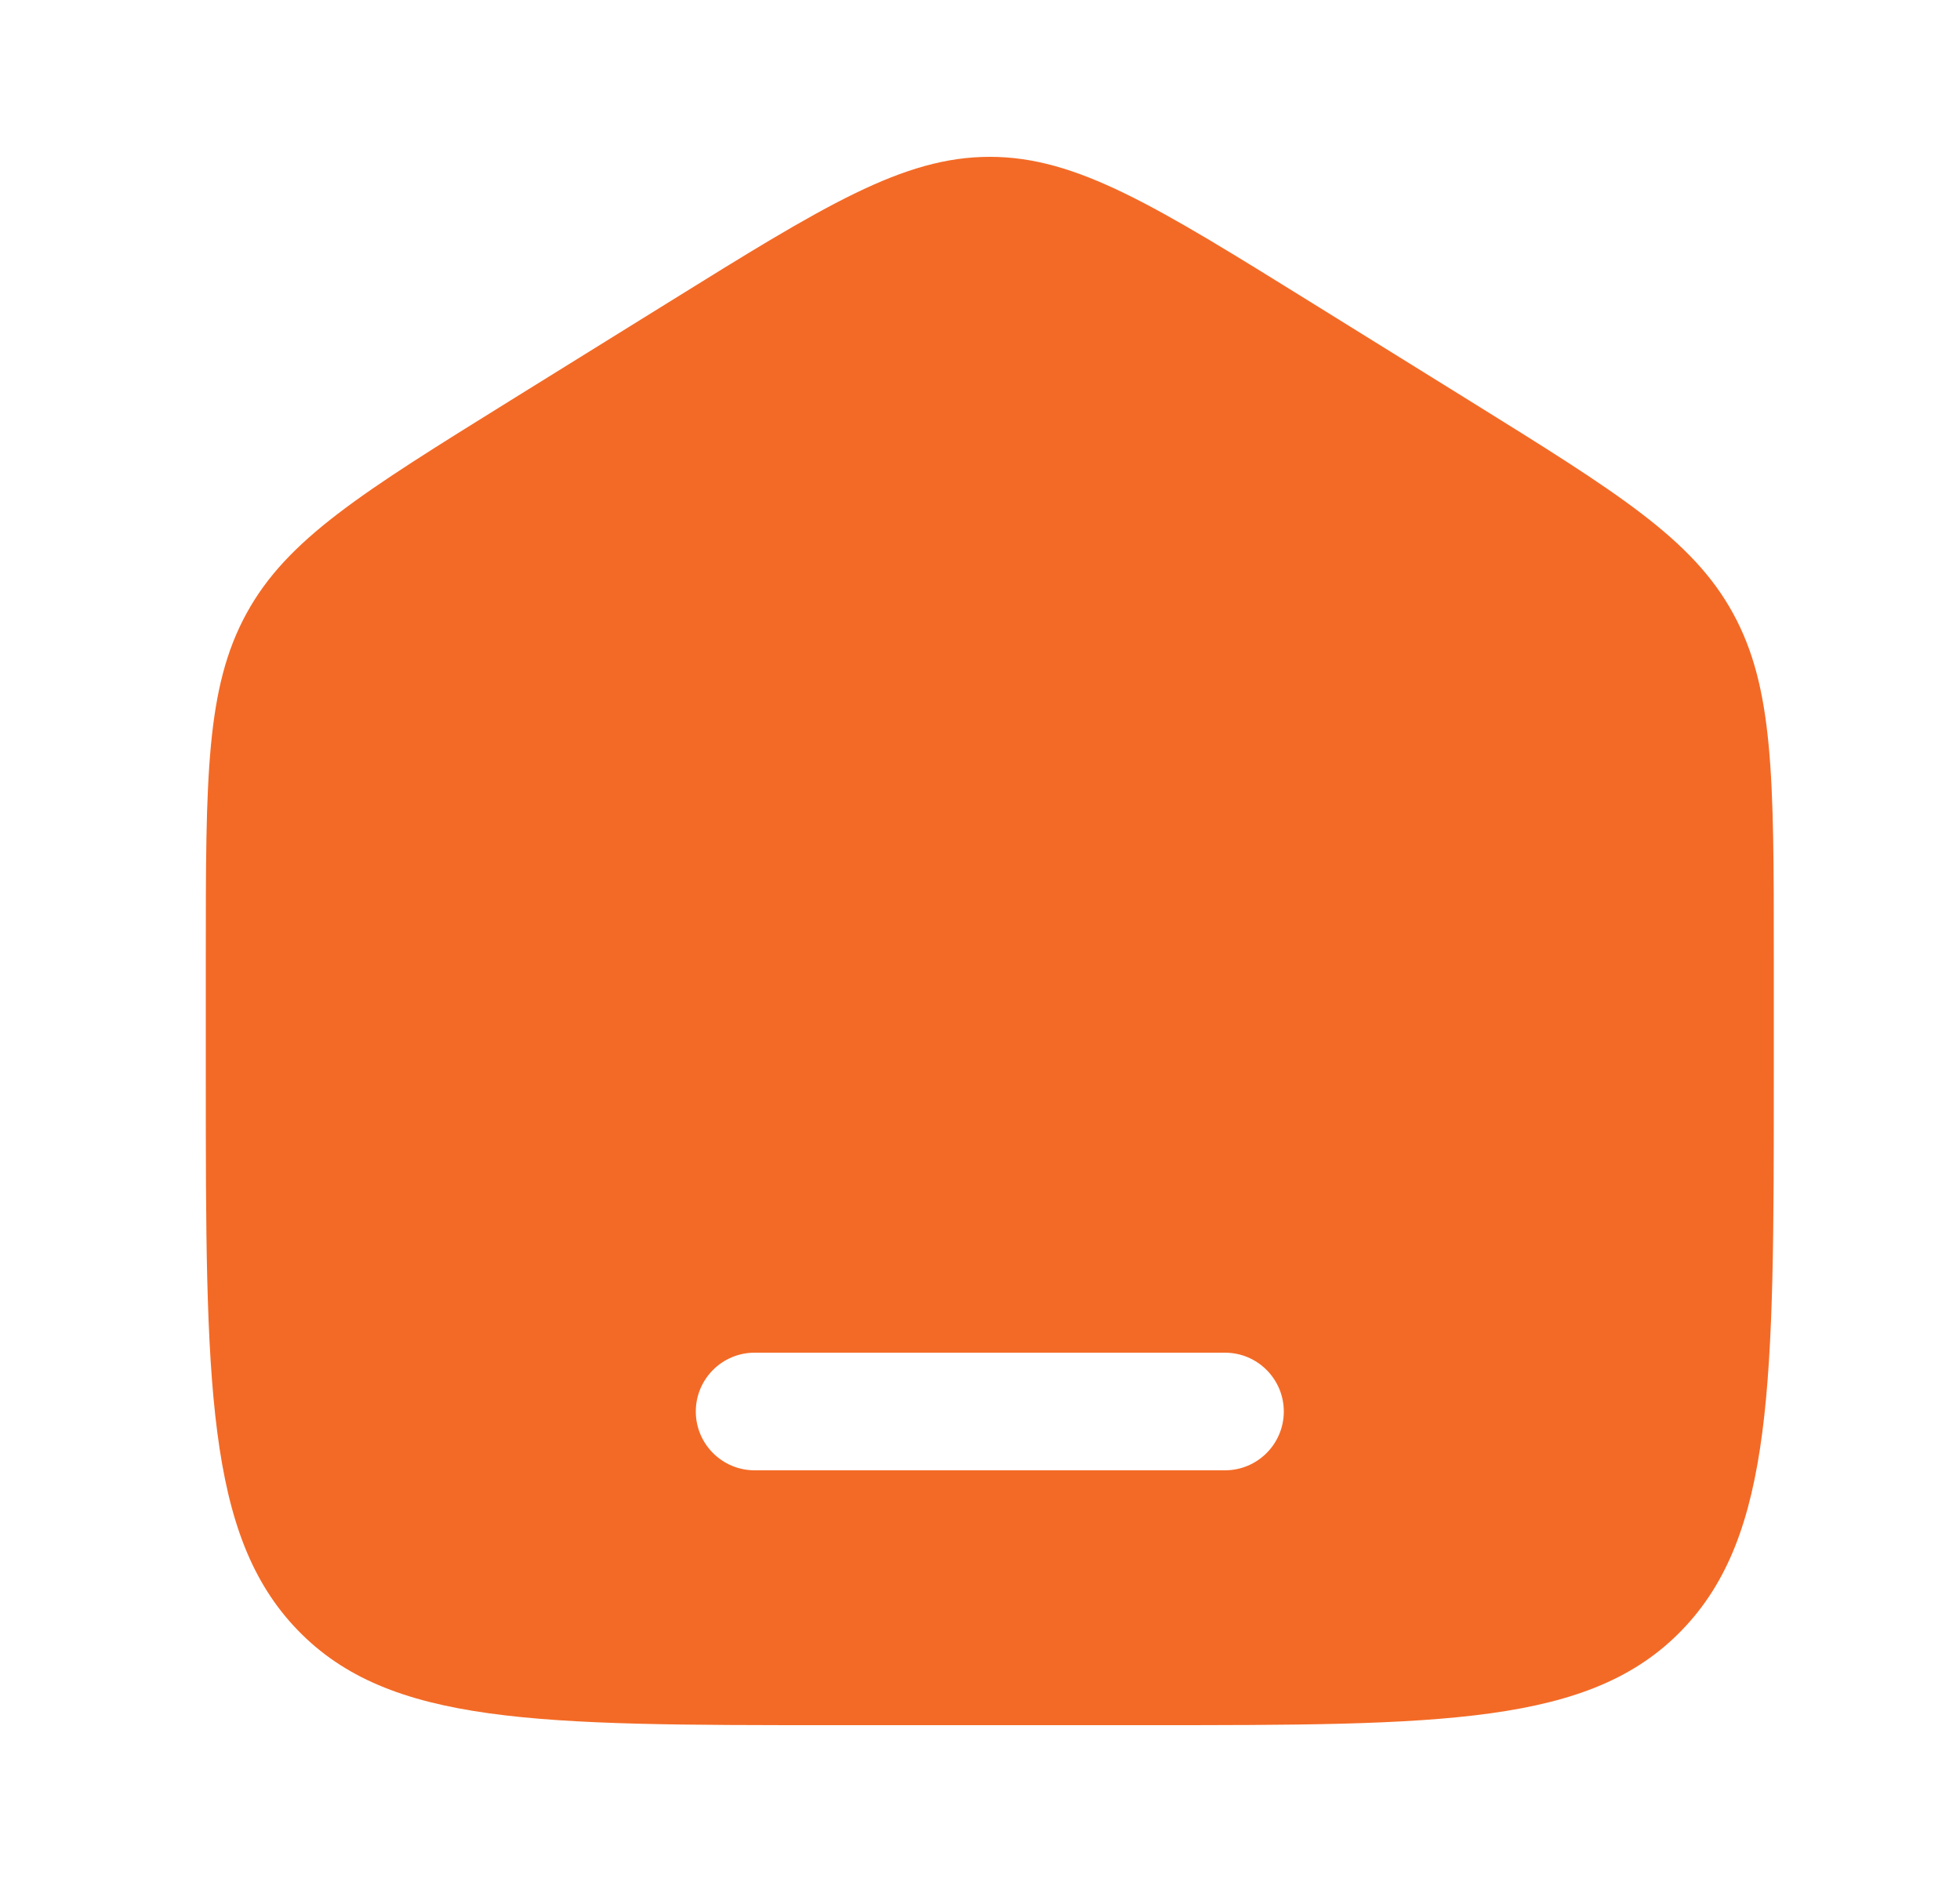 <svg width="25" height="24" viewBox="0 0 25 24" fill="none" xmlns="http://www.w3.org/2000/svg">
<path fill-rule="evenodd" clip-rule="evenodd" d="M3.144 7.823C2.625 8.771 2.625 9.915 2.625 12.204V13.725C2.625 17.626 2.625 19.576 3.797 20.788C4.968 22 6.854 22 10.625 22H14.625C18.396 22 20.282 22 21.453 20.788C22.625 19.576 22.625 17.626 22.625 13.725V12.204C22.625 9.915 22.625 8.771 22.106 7.823C21.587 6.874 20.638 6.286 18.741 5.108L16.741 3.867C14.736 2.622 13.733 2 12.625 2C11.517 2 10.514 2.622 8.509 3.867L6.509 5.108C4.612 6.286 3.663 6.874 3.144 7.823ZM9.625 17.25C9.211 17.25 8.875 17.586 8.875 18C8.875 18.414 9.211 18.75 9.625 18.75H15.625C16.039 18.75 16.375 18.414 16.375 18C16.375 17.586 16.039 17.25 15.625 17.25H9.625Z" fill="#F36A26"/>
</svg>
